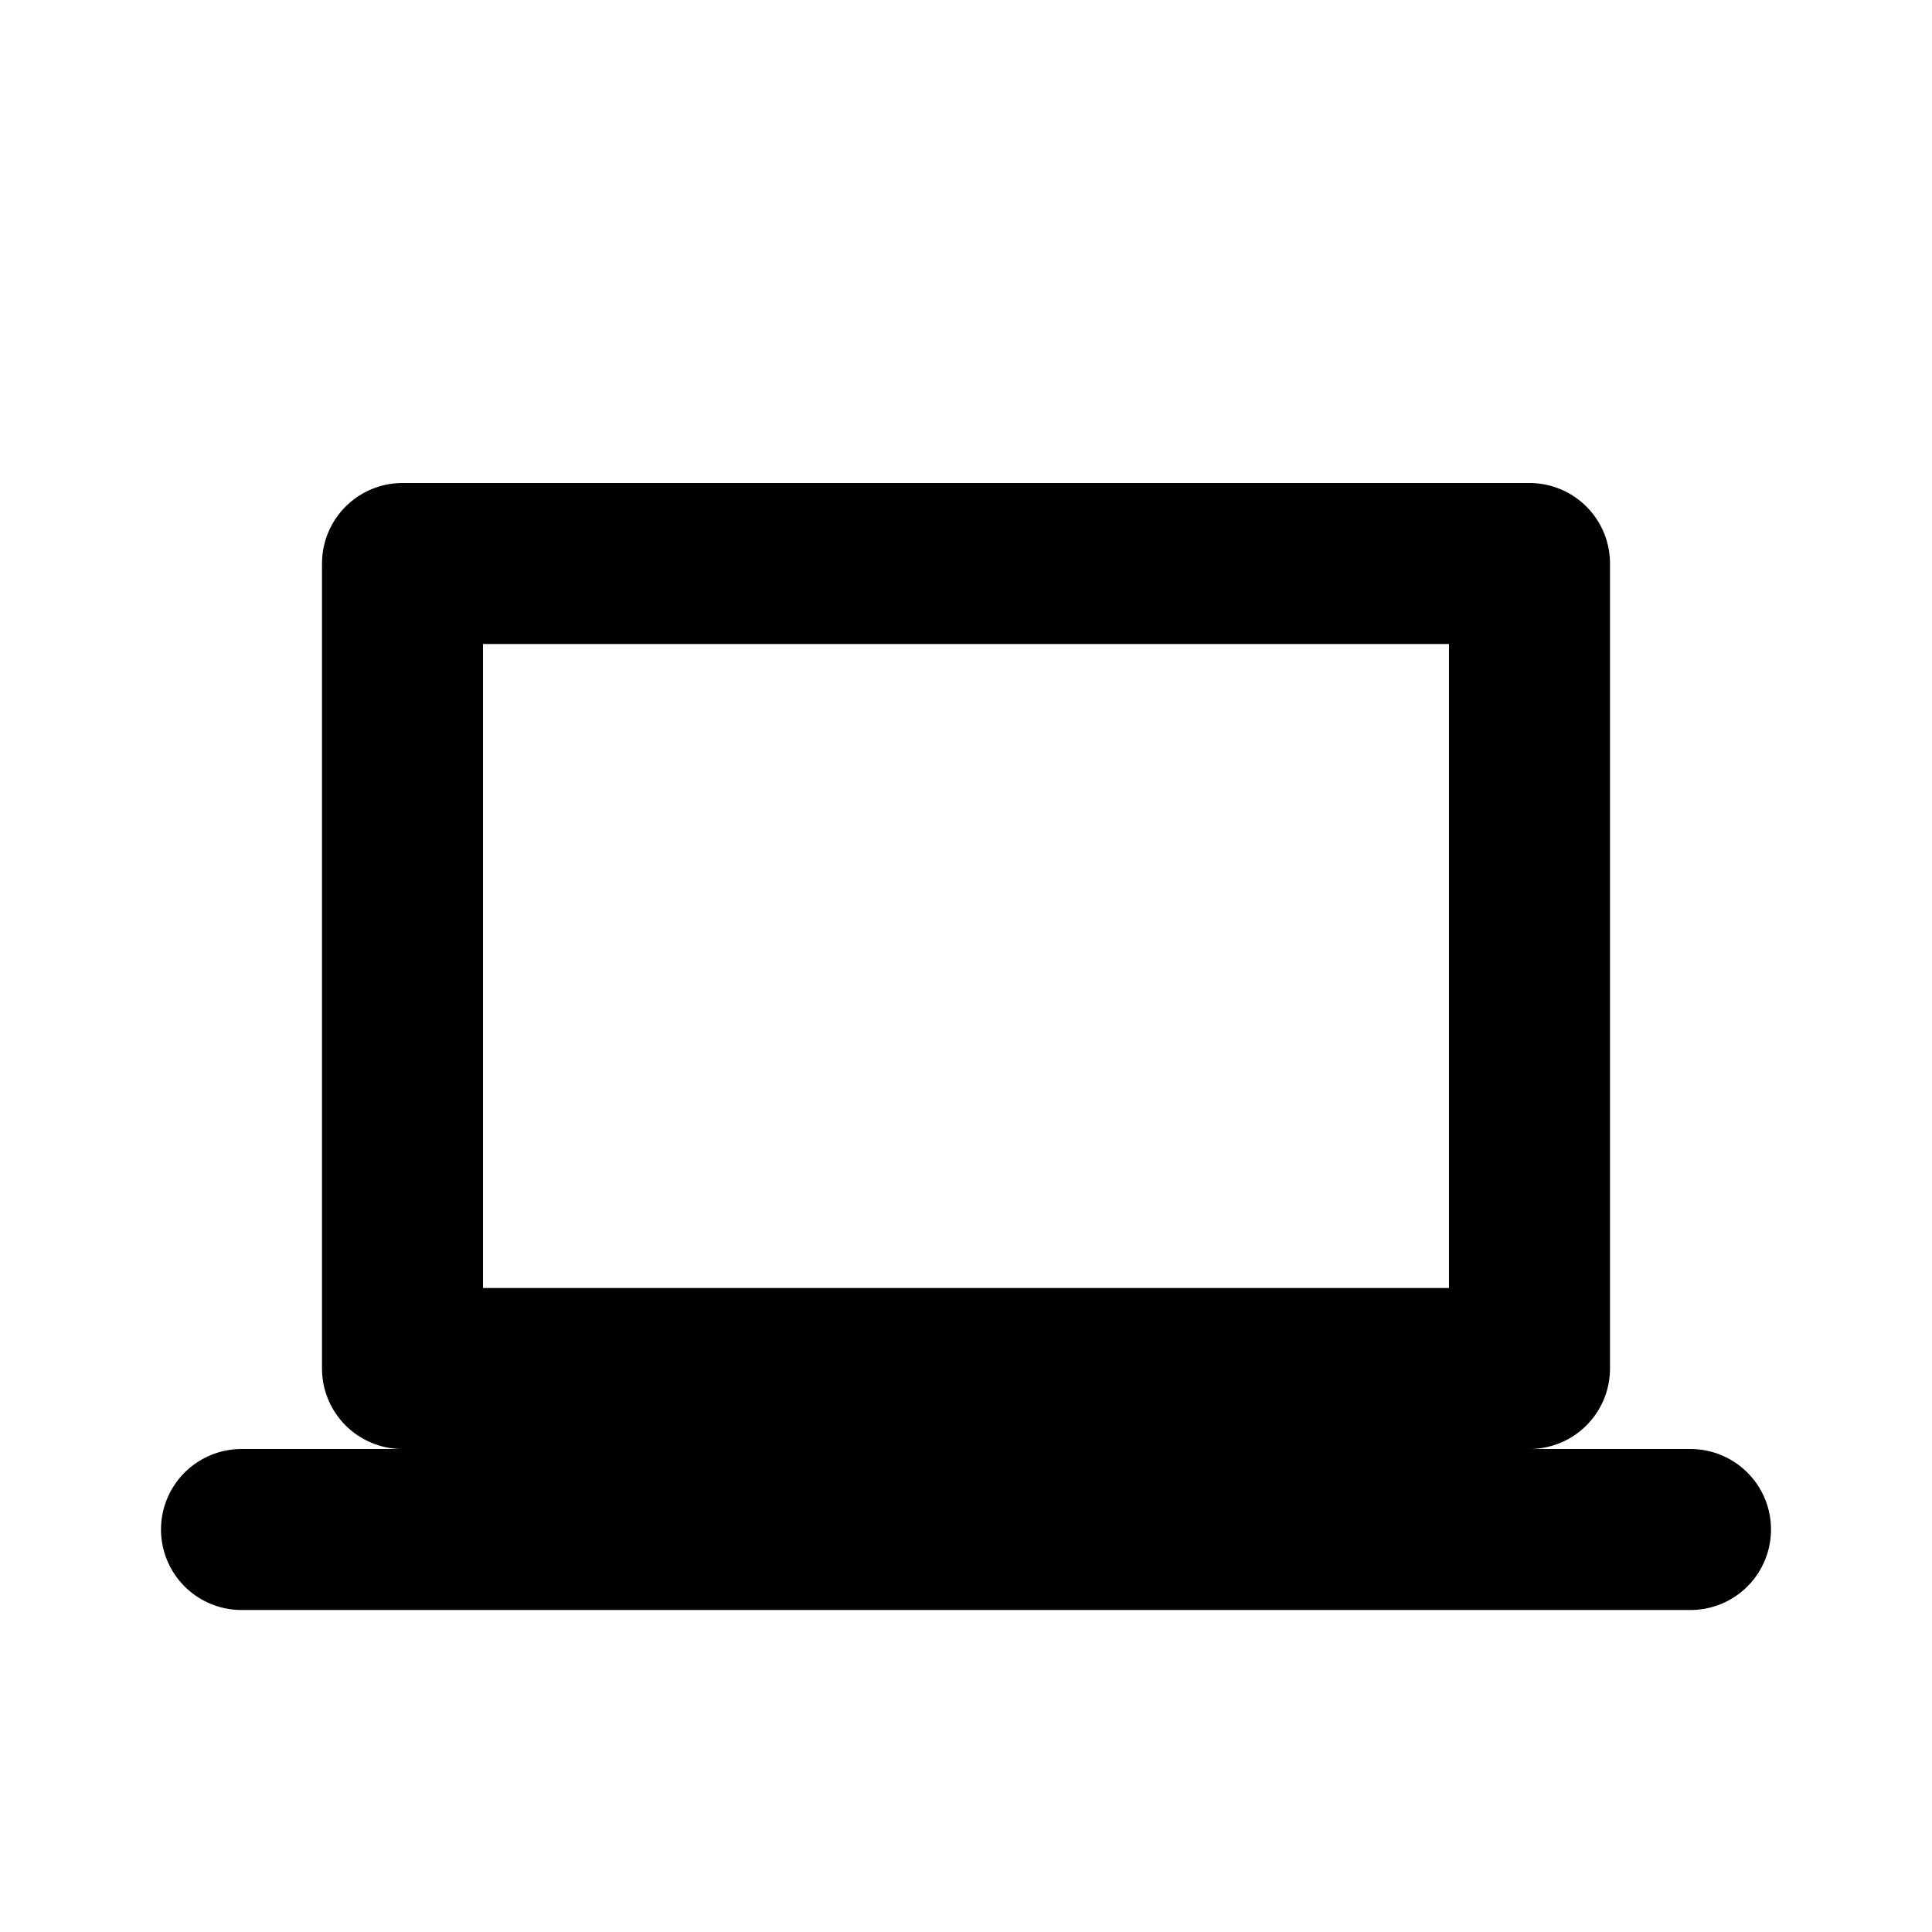 <svg xmlns="http://www.w3.org/2000/svg" xmlns:xlink="http://www.w3.org/1999/xlink" aria-hidden="true" role="img" class="iconify iconify--line-md" width="1em" height="1em" preserveAspectRatio="xMidYMid meet" viewBox="0 0 24 24" data-icon="line-md:laptop"><g fill="none" stroke="currentColor" stroke-linecap="round" stroke-width="2"><path stroke-linejoin="round" d="M12 17H5V7H19V17H12" class="il-md-length-70 il-md-duration-4 il-md-delay-2"></path><path d="M3 19H21" class="il-md-length-25 il-md-duration-2 il-md-delay-0"></path></g></svg>